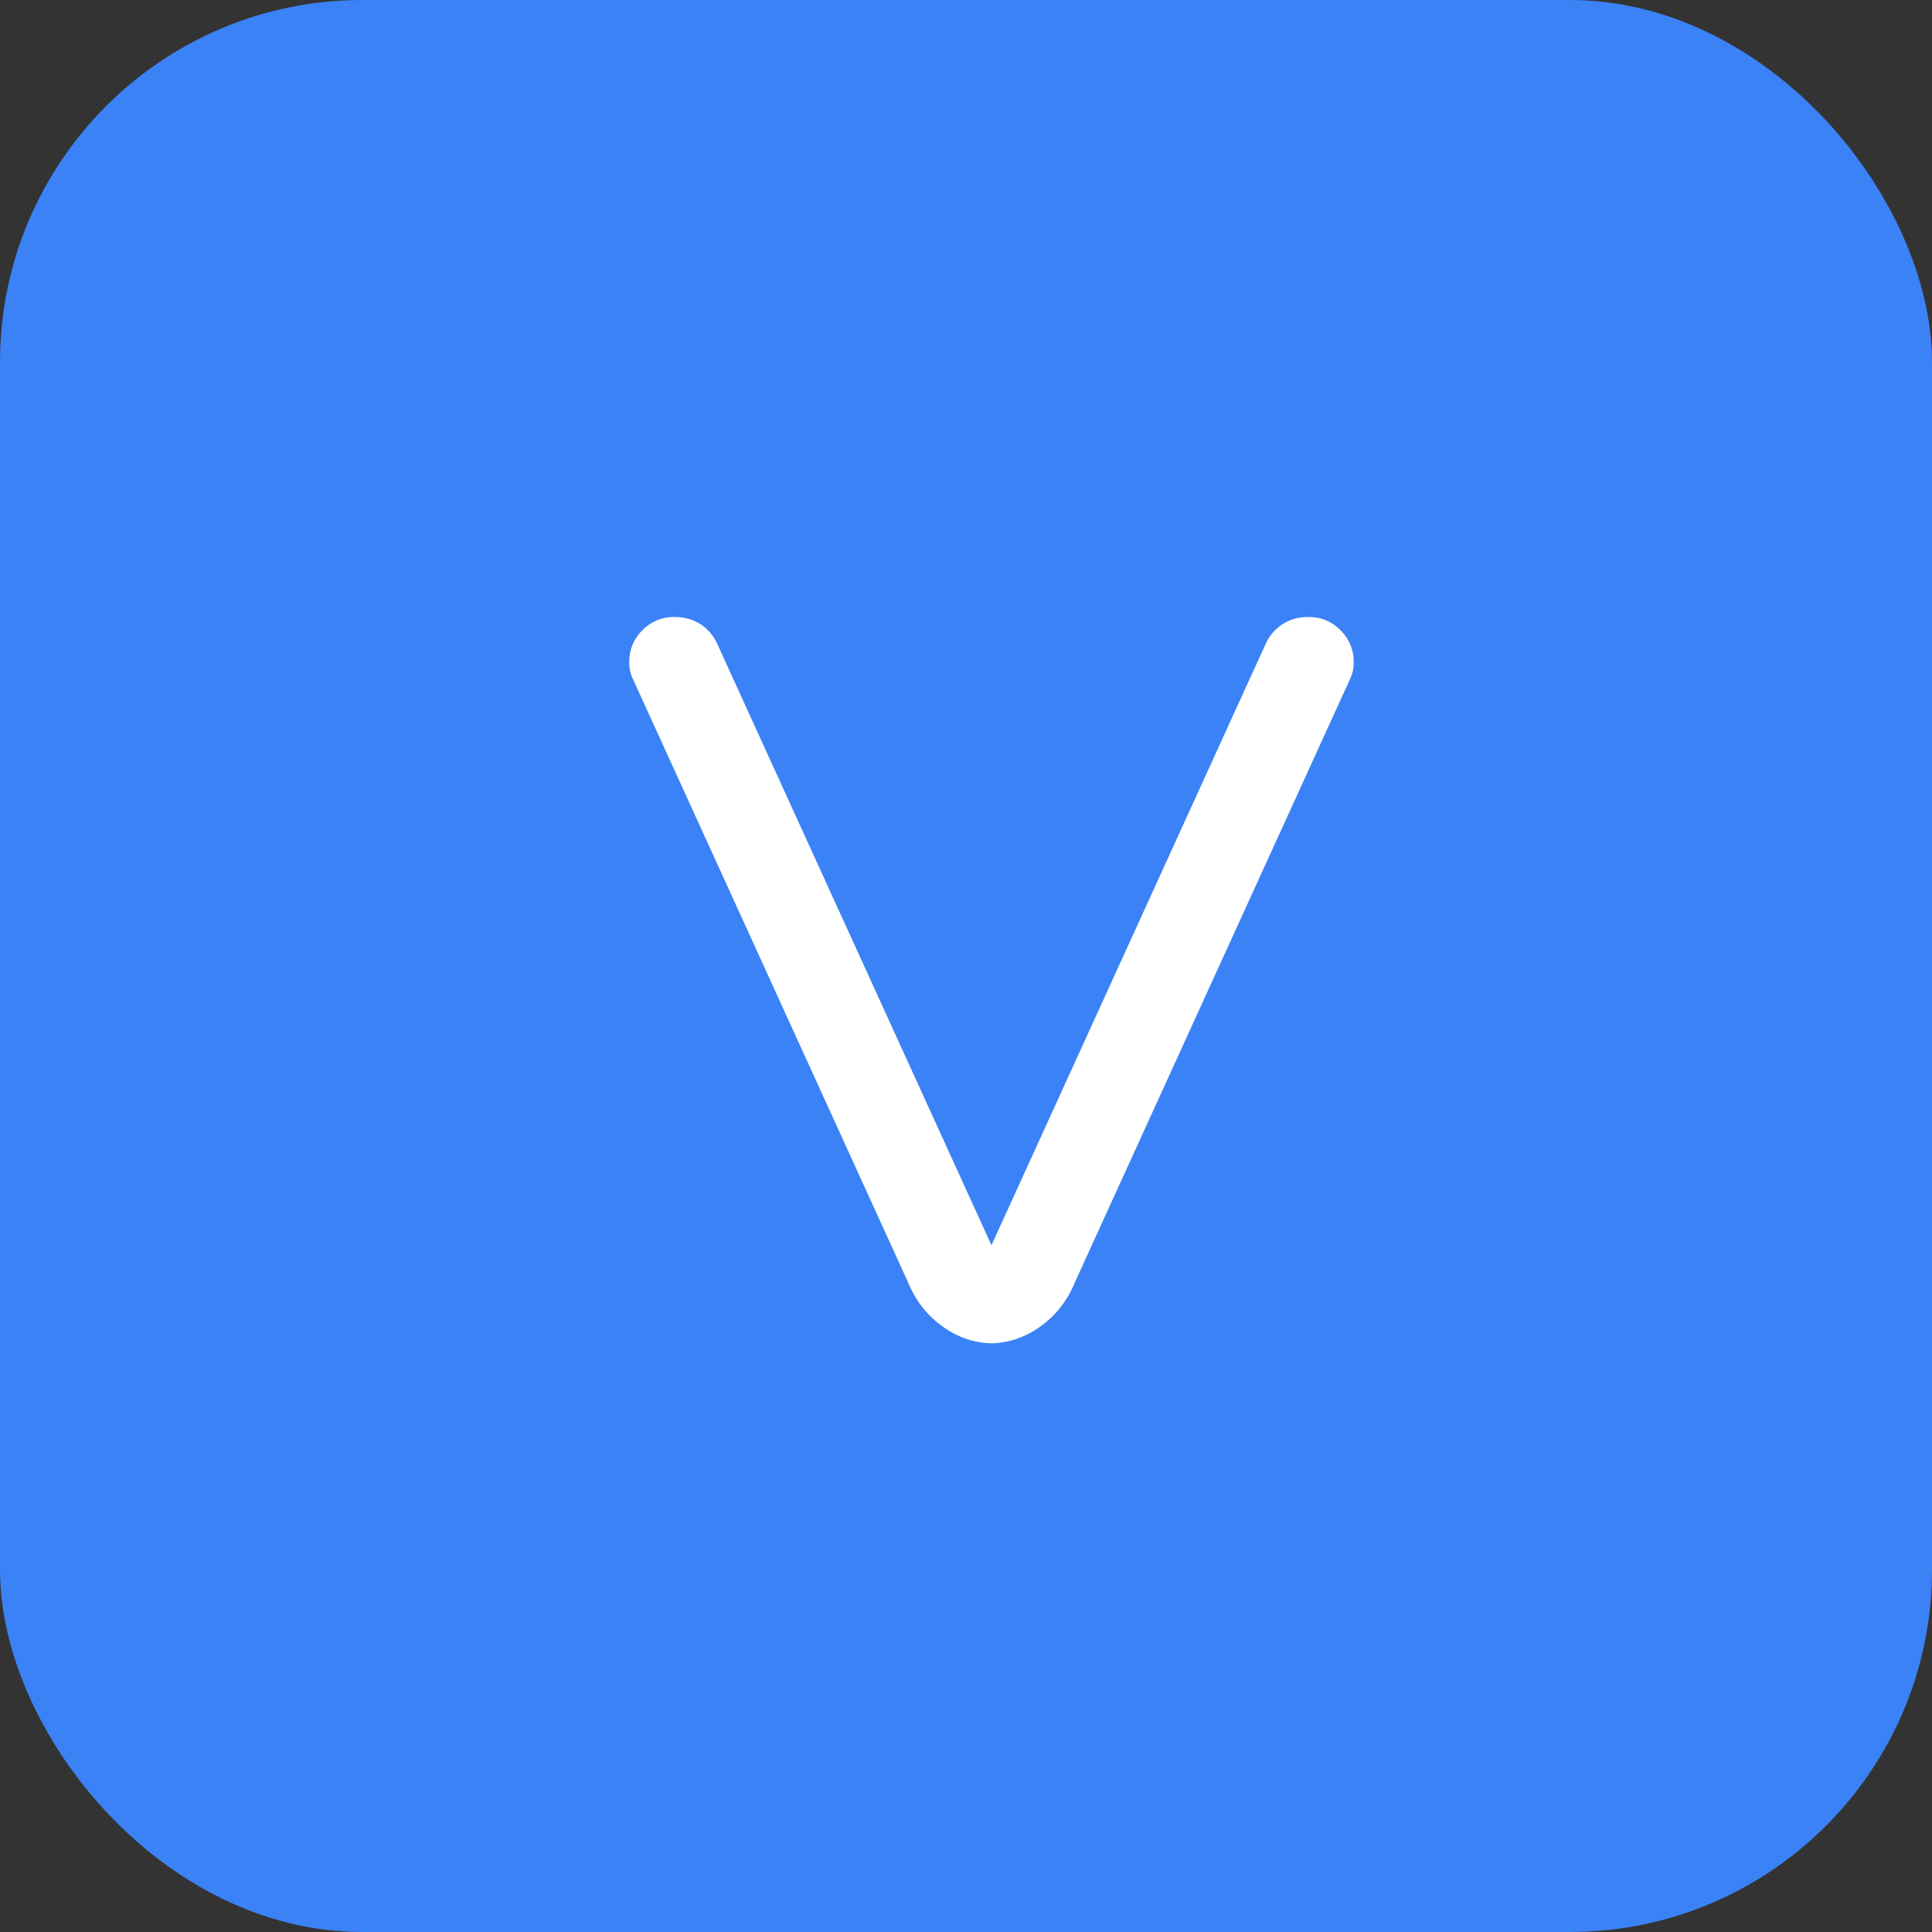<svg xmlns="http://www.w3.org/2000/svg" width="64" height="64" viewBox="0 0 64 64" fill="none">
  <rect x="0" y="0" width="64" height="64" fill="#333333" stroke="none"/>
  <rect width="64" height="64" rx="12" fill="#3B82F6"/>
  <path d="M32.906 44.5C32.302 44.5 31.74 44.312 31.219 43.938C30.698 43.562 30.312 43.062 30.062 42.438L20.969 22.5C20.885 22.333 20.844 22.146 20.844 21.938C20.844 21.521 20.99 21.167 21.281 20.875C21.573 20.583 21.927 20.438 22.344 20.438C22.677 20.438 22.969 20.521 23.219 20.688C23.469 20.854 23.656 21.083 23.781 21.375L32.844 41.25L41.906 21.375C42.031 21.083 42.219 20.854 42.469 20.688C42.719 20.521 43.01 20.438 43.344 20.438C43.76 20.438 44.115 20.583 44.406 20.875C44.698 21.167 44.844 21.521 44.844 21.938C44.844 22.146 44.802 22.333 44.719 22.5L35.625 42.438C35.375 43.062 34.99 43.562 34.469 43.938C33.948 44.312 33.385 44.5 32.781 44.5H32.906Z" fill="white"/>
</svg>
